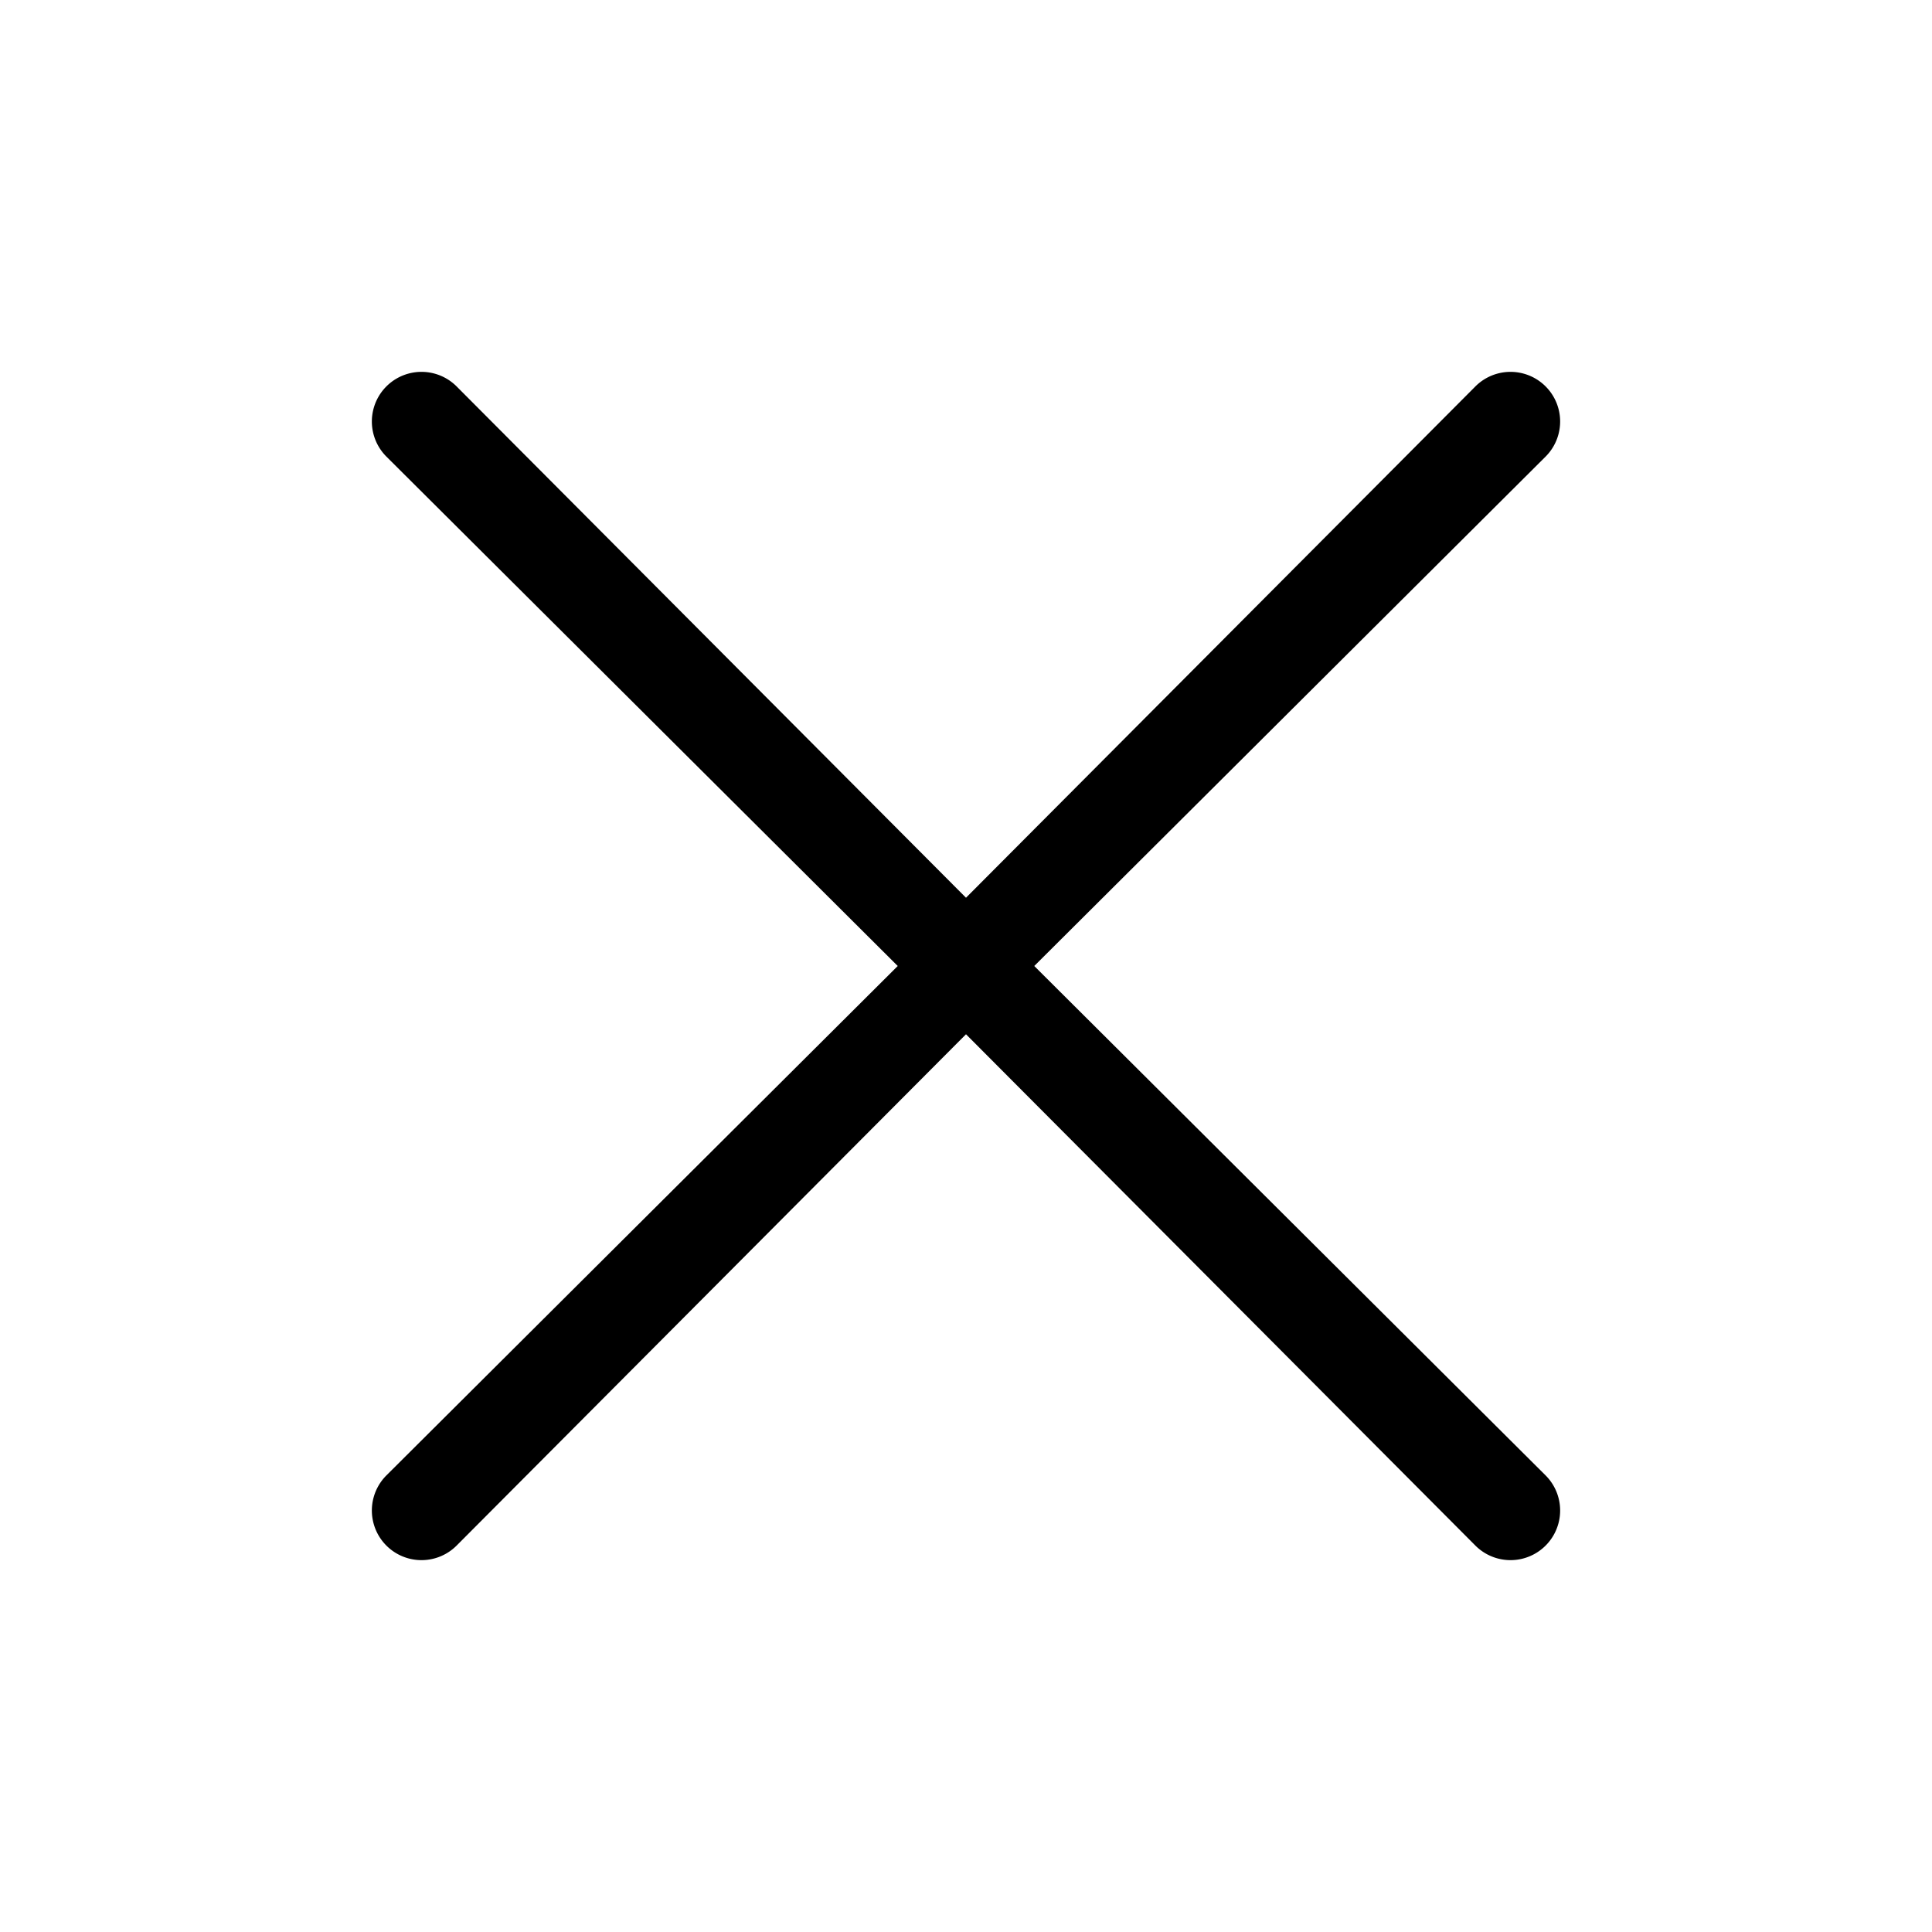 <svg id="Capa_1" data-name="Capa 1" xmlns="http://www.w3.org/2000/svg" viewBox="0 0 30 30"><defs></defs><title>close</title><path class="cls-1" d="M16.06,15,24,7.09A.75.75,0,1,0,22.91,6L15,13.94,7.09,6A.75.75,0,0,0,6,7.09L13.94,15,6,22.91A.75.75,0,1,0,7.09,24L15,16.06,22.91,24A.75.75,0,0,0,24,22.91Z"/></svg>

